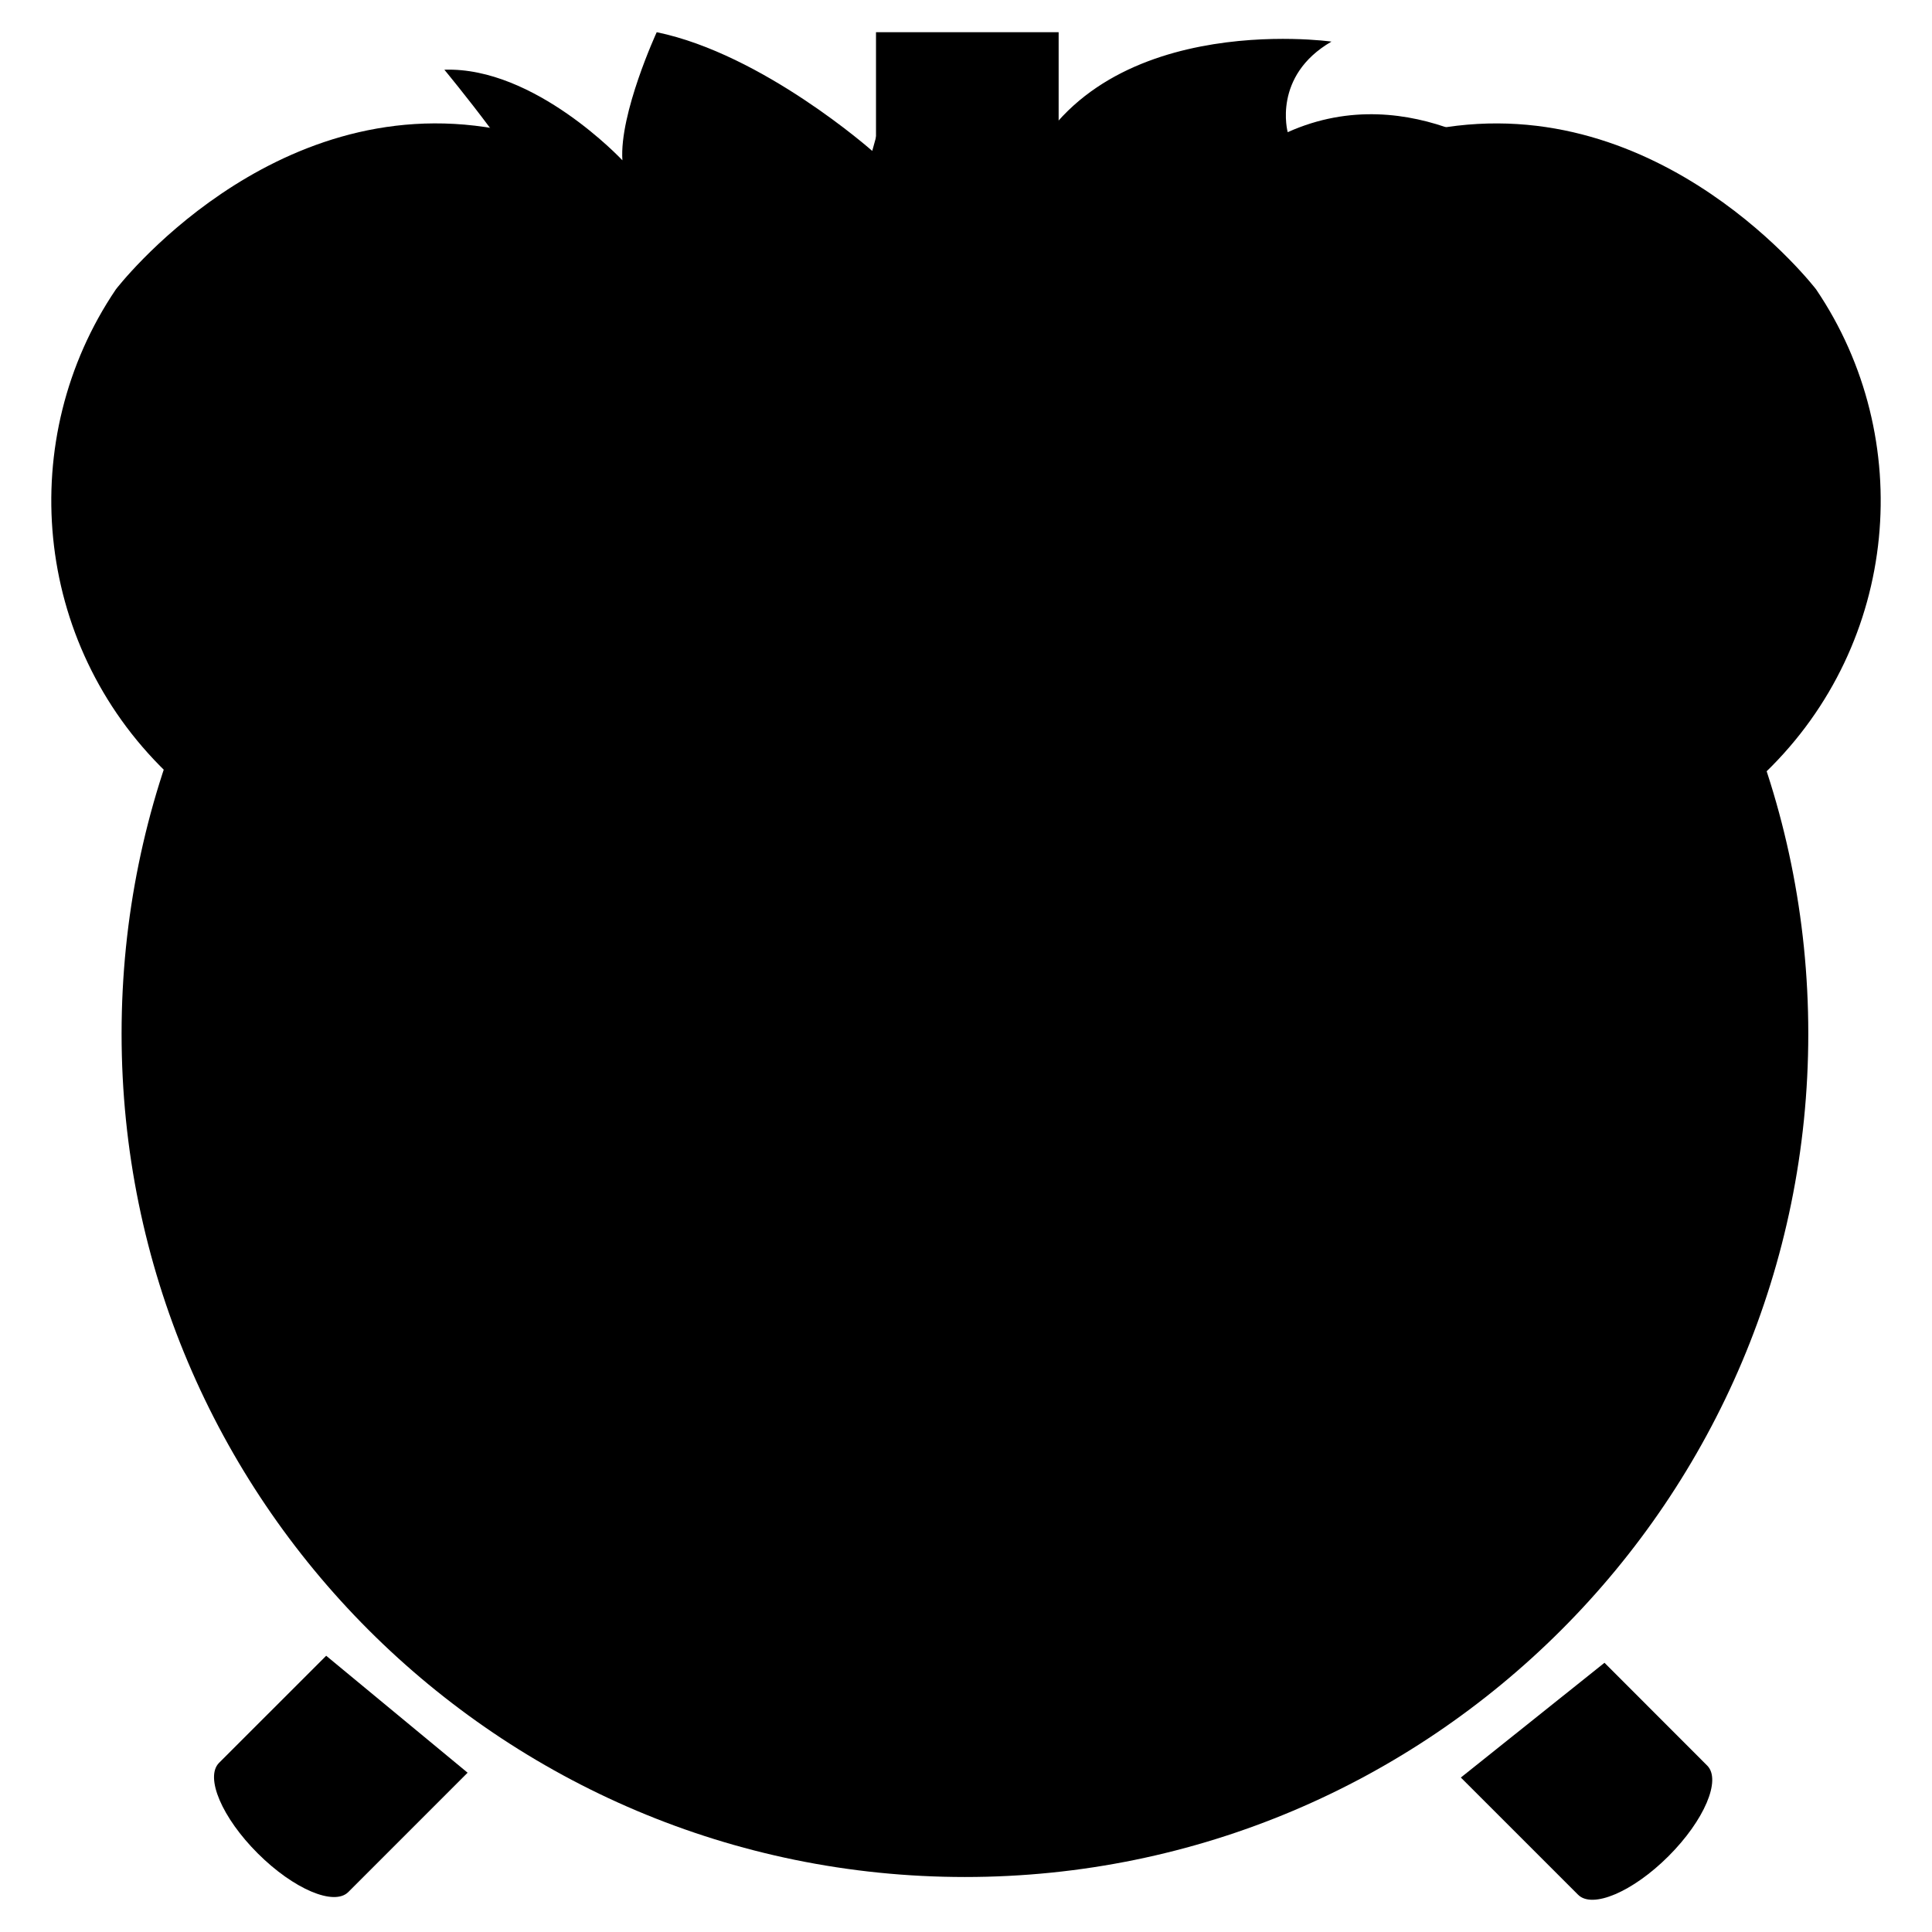 <svg version="1.1" id="Layer_1" xmlns="http://www.w3.org/2000/svg" xmlns:xlink="http://www.w3.org/1999/xlink" x="0px" y="0px"
	 width="400px" height="400px" viewBox="0 0 60 60" style="enable-background:new 0 0 60 60;" xml:space="preserve">
<path d= "M20.529,22.186c-2.167,0.591-2.85,1.611-2.85,1.611c-1.068-4.171-1.011-5.141-1.011-5.141          c-3.629,0.194-4.908,3.007-4.908,3.007c0.388-3.201,1.554-6.694,1.554-6.694c-1.066-0.678-3.59-0.485-3.59-0.485          c1.357-3.686,5.918-3.783,5.918-3.783c-2.328-2.038-4.947-1.844-4.947-1.844c2.424-4.269,6.013-2.425,6.013-2.425          C16.611,5.56,13.8,2.165,13.8,2.165c2.812-0.097,5.529,2.813,5.529,2.813C19.231,3.523,20.395,1,20.395,1          c3.3,0.68,6.693,3.687,6.693,3.687l0.777-2.813l1.74,3.147l1.041-2.08c0.675,1.248,1.03,2.807,1.03,2.807          c2.065-5.535,9.674-4.456,9.674-4.456c-1.844,1.068-1.359,2.813-1.359,2.813c3.881-1.745,7.372,1.165,7.372,1.165          c-3.298,0.097-4.366,1.357-4.366,1.357c6.308-0.194,7.278,4.075,7.278,4.075c-3.301-0.485-3.688,1.552-3.688,1.552          c4.559,1.357,3.203,6.209,3.203,6.209c-1.262-1.941-3.493-1.747-3.493-1.747c2.037,3.201,0.194,4.851,0.194,4.851          c-0.484-2.329-3.187-2.729-3.187-2.729c1.361,1.346-1.081,5.154-1.081,5.154c-0.547-0.857-2.029-1.65-2.592-1.93" />
<path d="M32.234,28.04"/>
<path d="M32.877,5.938V1h-5.672v4.938"/>
<path d="M49.829,51.639l3.19,3.193c0.445,0.445-0.092,1.704-1.201,2.812l0,0c-1.106,1.106-2.367,1.646-2.811,1.197l-3.639-3.638"/>
<path d="M14.522,55.053l-3.705,3.706c-0.444,0.443-1.703-0.093-2.812-1.2l0,0c-1.11-1.107-1.647-2.367-1.202-2.812l3.327-3.326"/>
<path d="M5.161,23.978C1.012,19.956,0.468,13.612,3.599,8.986c0,0,4.783-6.247,11.803-4.986c2.219,0.398,4.35,1.436,6.091,3.124"/>
<path d="M54.839,23.978c4.149-4.021,4.693-10.365,1.562-14.991c0,0-4.782-6.247-11.803-4.986c-2.219,0.398-4.35,1.436-6.091,3.124"/>
<path d="M29.967,28.041c2.243,0,4.061,1.818,4.061,4.061c0,2.243-1.817,4.062-4.061,4.062c-2.243,0-4.061-1.818-4.061-4.062
			C25.906,29.859,27.724,28.041,29.967,28.041z"/>
<path d="M29.967,32.102l13.279-13.278"/>
<path d="M29.695,32.189h18.778"/>
<path d="M29.967,5.911c14.465,0,26.191,11.726,26.191,26.19c0,14.465-11.727,26.191-26.191,26.191S3.776,46.566,3.776,32.102
		C3.776,17.637,15.502,5.911,29.967,5.911z"/>
</svg>